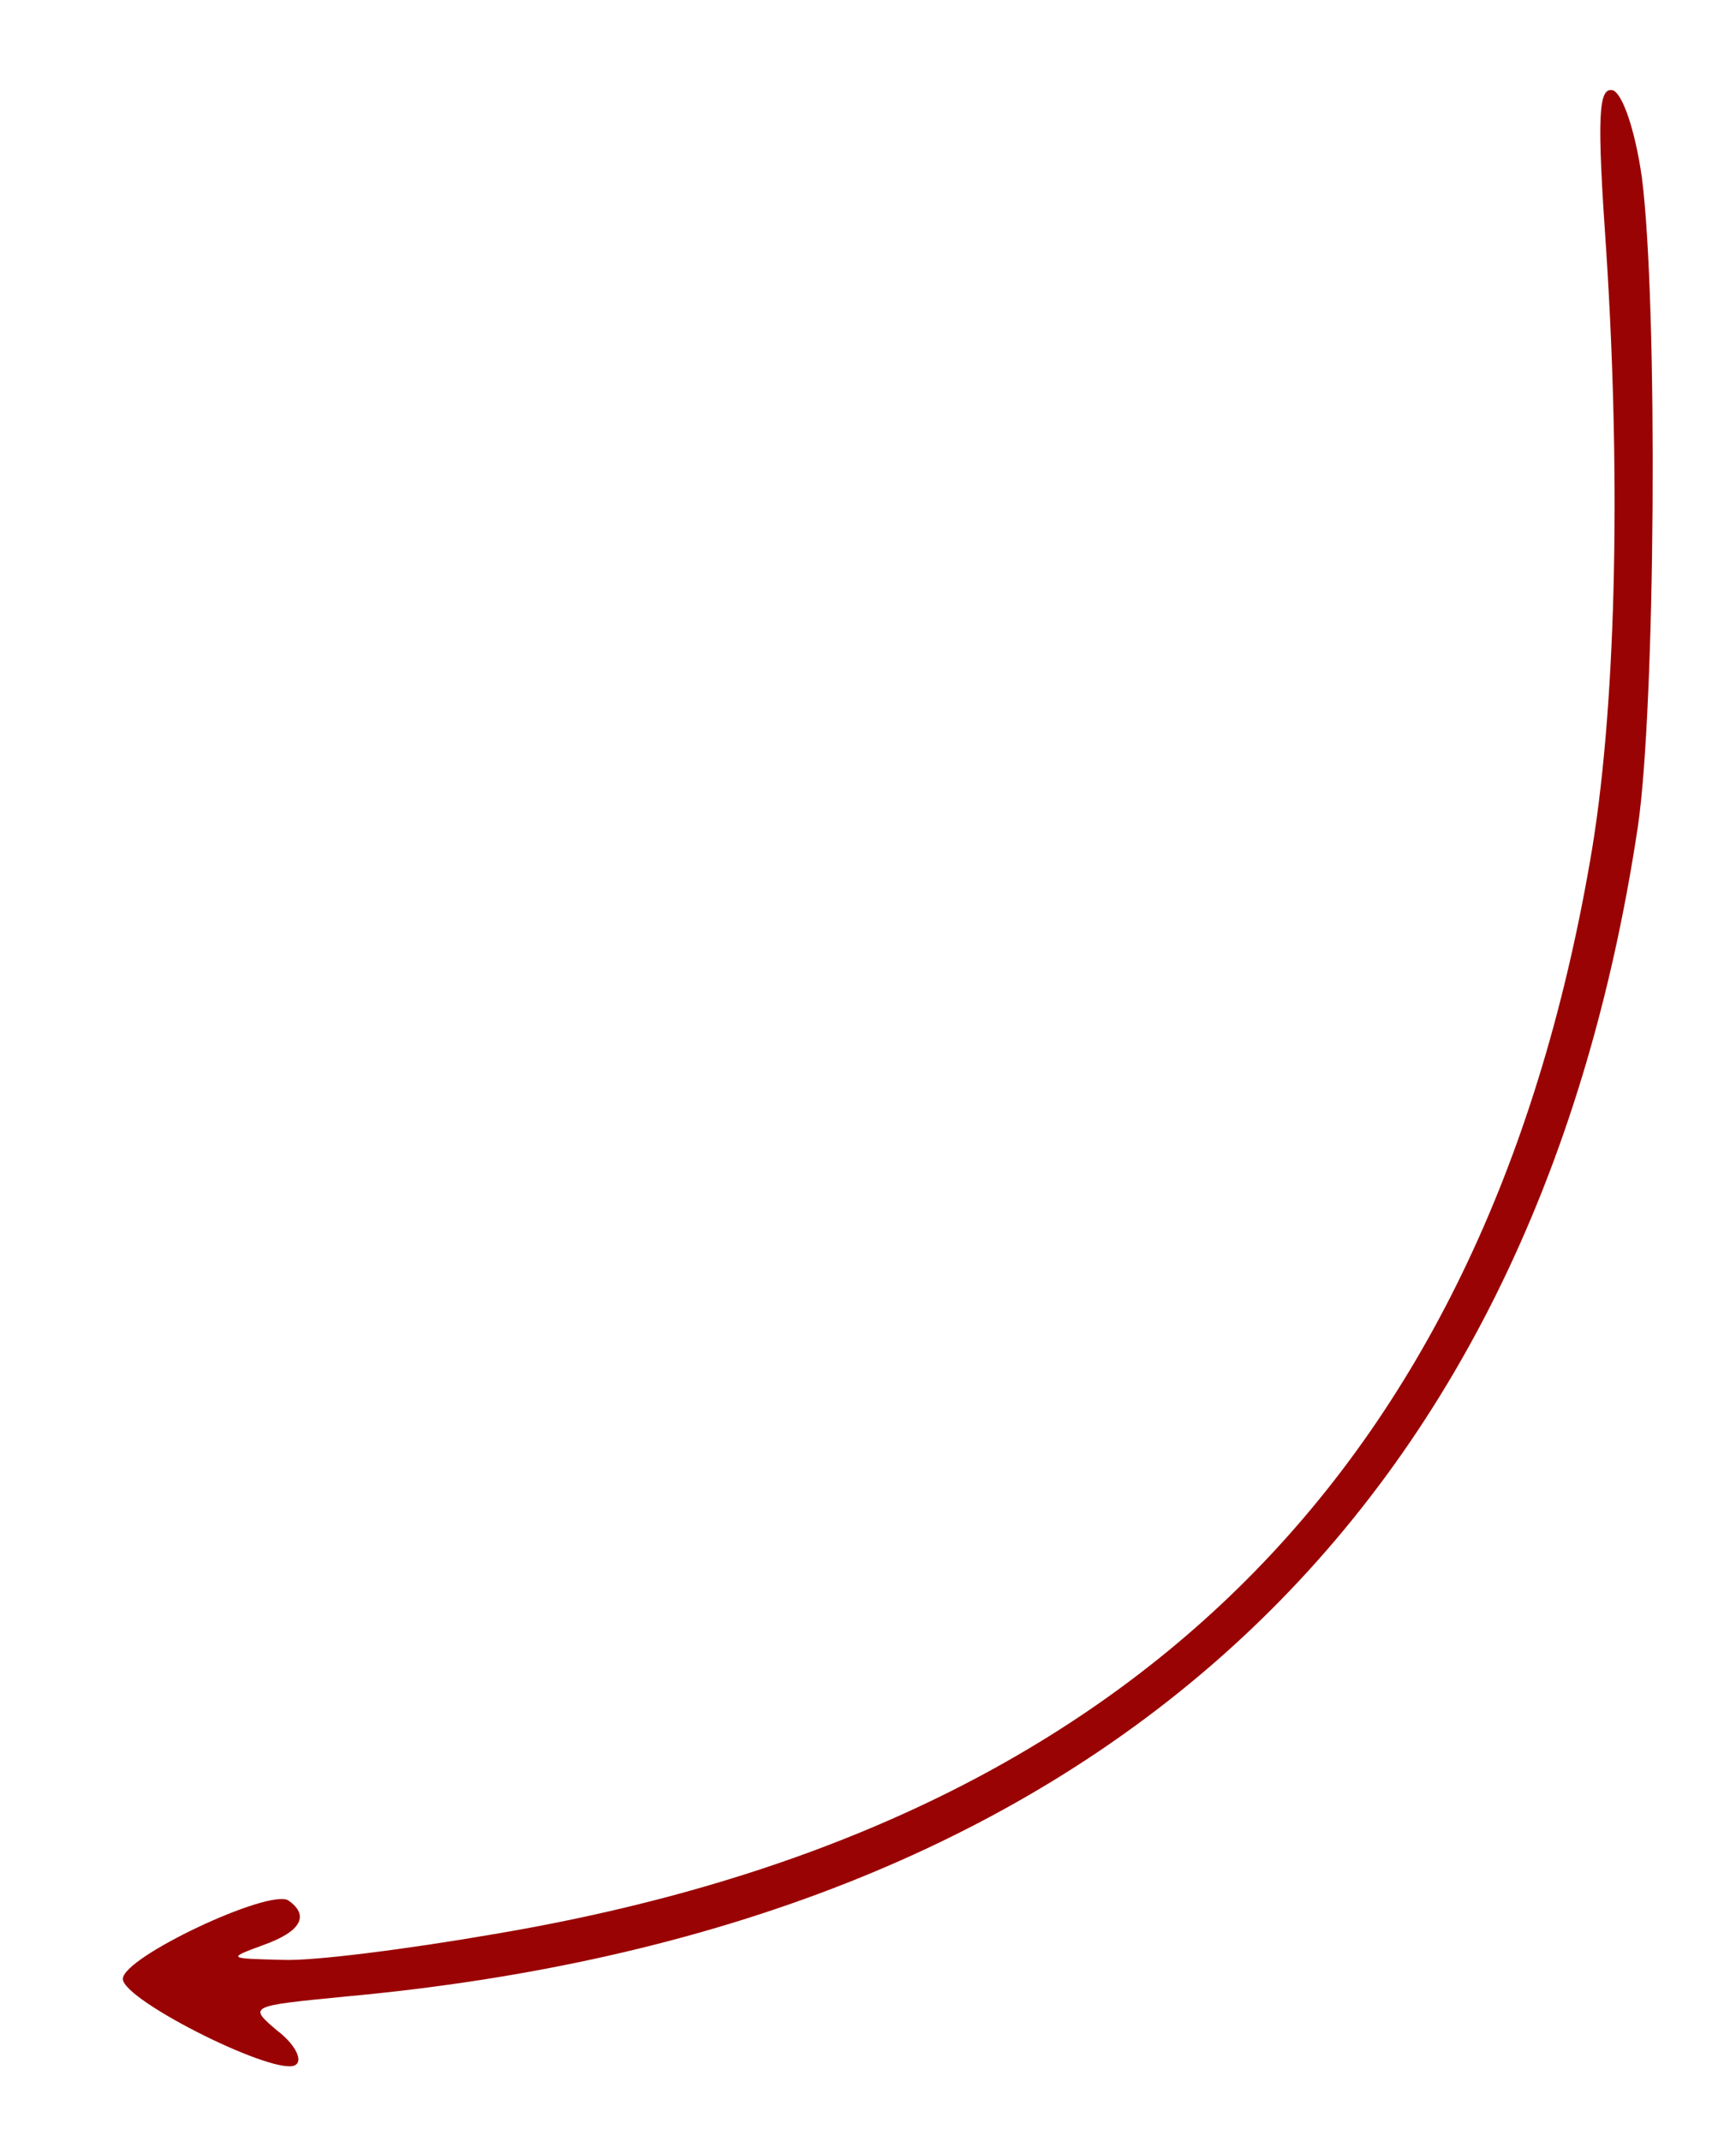 <?xml version="1.0" encoding="UTF-8"?>
<svg xmlns="http://www.w3.org/2000/svg" xmlns:xlink="http://www.w3.org/1999/xlink" width="120px" height="148px" viewBox="0 0 120 148" version="1.1">
<g id="surface1">
<path style=" stroke:none;fill-rule:nonzero;fill:rgb(60.392%,1.176%,1.176%);fill-opacity:1;" d="M 111.035 17.414 C 112.074 33.555 111.699 49.414 109.906 59.547 C 102.547 101.965 77.641 126.367 34.152 133.684 C 28.207 134.715 21.602 135.562 19.527 135.465 C 15.754 135.371 15.66 135.371 18.207 134.438 C 20.848 133.496 21.414 132.371 19.906 131.34 C 18.492 130.586 8.492 135.277 8.492 136.781 C 8.492 138.281 19.434 143.727 20.473 142.691 C 20.941 142.316 20.285 141.191 19.152 140.348 C 17.168 138.656 17.168 138.656 23.871 138 C 75.188 133.309 105.945 105.438 113.207 57.199 C 114.434 49.035 114.621 21.074 113.492 12.25 C 113.02 8.965 112.168 6.527 111.508 6.246 C 110.473 5.965 110.379 8.031 111.035 17.414 Z M 111.035 17.414 "/>
</g>
</svg>
